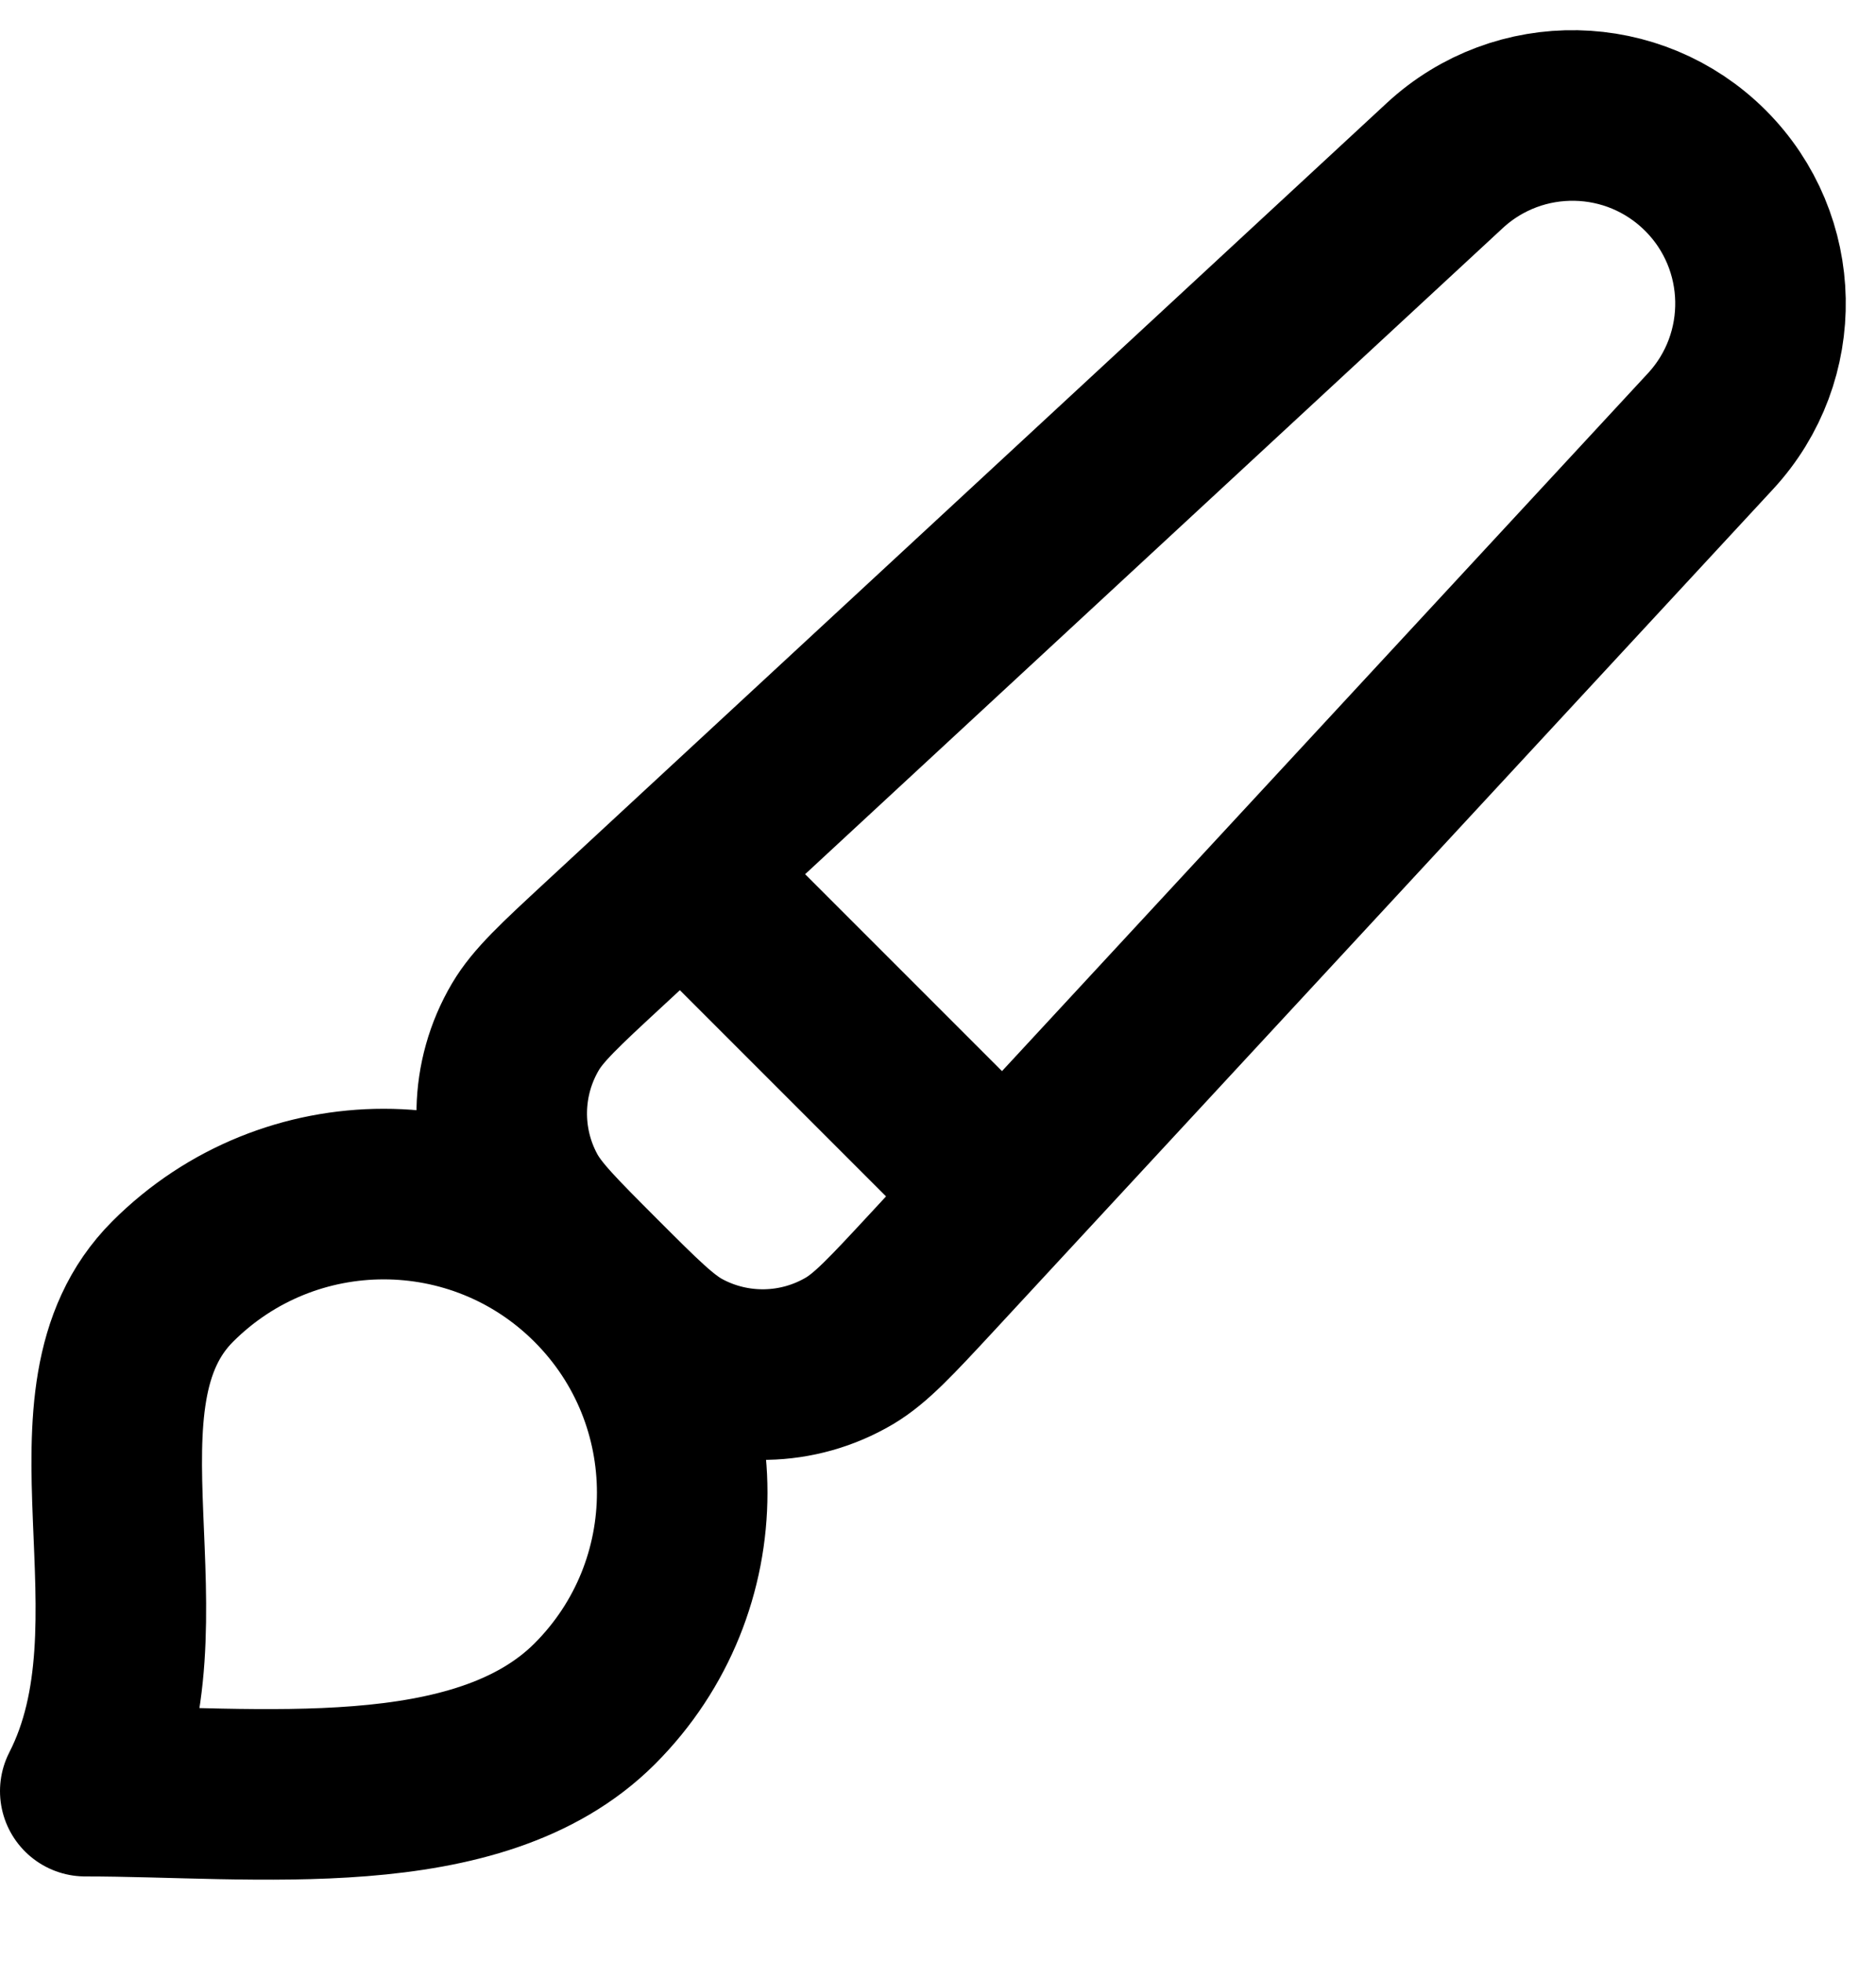 <svg width="22" height="23" viewBox="0 0 22 23" fill="none" xmlns="http://www.w3.org/2000/svg">
<path d="M8 10.222L11.778 14M6.975 19.975C5.608 21.342 3 21 1 21C2.025 19 0.658 16.392 2.025 15.025C3.392 13.658 5.608 13.658 6.975 15.025C8.342 16.392 8.342 18.608 6.975 19.975ZM10.922 14.925L20.059 5.056C20.863 4.187 20.838 2.838 20 2C19.162 1.162 17.813 1.136 16.943 1.941L7.075 11.078C6.565 11.55 6.31 11.787 6.162 12.038C5.805 12.642 5.791 13.389 6.124 14.005C6.263 14.263 6.509 14.508 7 15C7.491 15.491 7.737 15.737 7.994 15.876C8.611 16.209 9.358 16.195 9.962 15.838C10.213 15.689 10.45 15.434 10.922 14.925Z" stroke="black" stroke-width="2" stroke-linecap="round" stroke-linejoin="round"/>
</svg>
